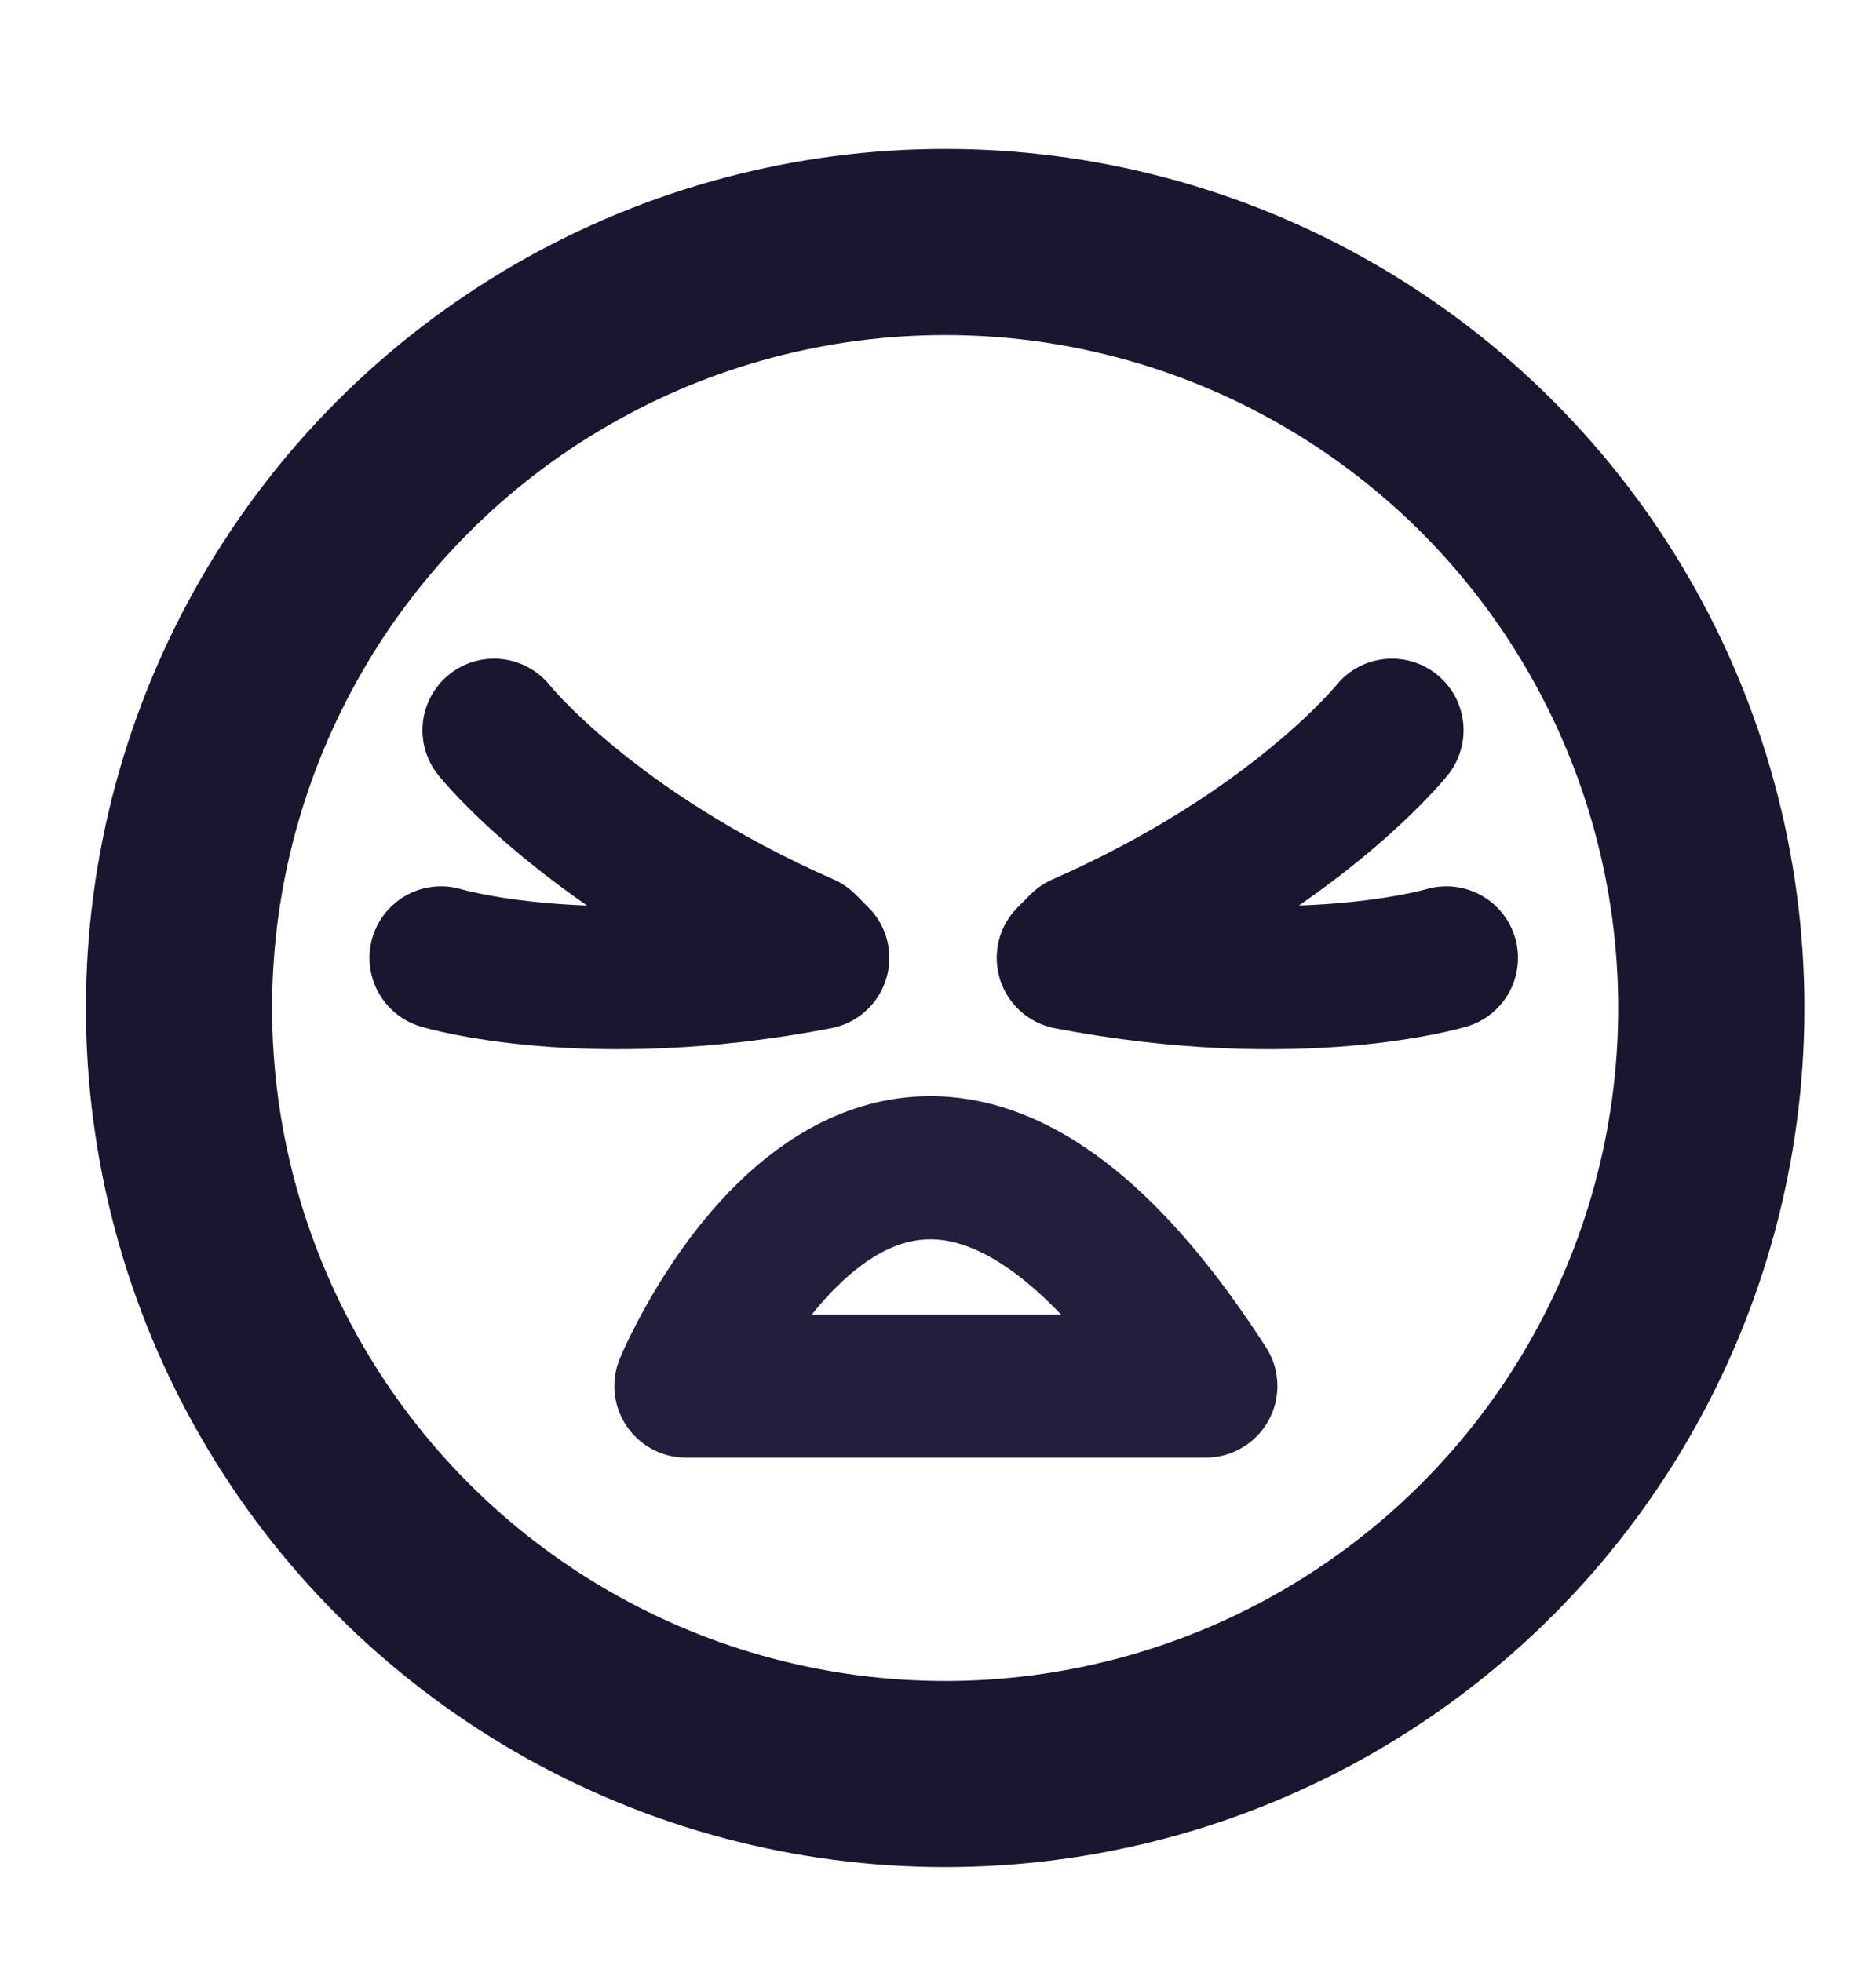 <?xml version="1.0" encoding="utf-8"?>
<!-- Generator: Adobe Illustrator 27.9.0, SVG Export Plug-In . SVG Version: 6.00 Build 0)  -->
<svg version="1.1" id="Layer_4" xmlns="http://www.w3.org/2000/svg" xmlns:xlink="http://www.w3.org/1999/xlink" x="0px" y="0px"
	 viewBox="0 0 131 137" style="enable-background:new 0 0 131 137;" xml:space="preserve">
<style type="text/css">
	.st0{fill:none;stroke:#1B162F;stroke-width:10;stroke-linecap:round;stroke-linejoin:round;}
	.st1{fill:none;stroke:#241E3C;stroke-width:10;stroke-linecap:round;stroke-linejoin:round;}
	.st2{fill:none;stroke:#1B162F;stroke-width:13;stroke-linecap:round;stroke-linejoin:round;}
</style>
<path class="st0" d="M34.5,51c0,0,6.7,8.4,21.7,15l0.9,0.9c-16.1,3.1-26.3,0-26.3,0"/>
<path class="st0" d="M97.2,51c0,0-6.7,8.4-21.7,15l-0.9,0.9c16.1,3.1,26.4,0,26.4,0"/>
<path class="st1" d="M84.2,96.8c-22.1-34.3-36.3,0-36.3,0H84.2z"/>
<circle class="st2" cx="66" cy="70.4" r="53.5"/>
</svg>
